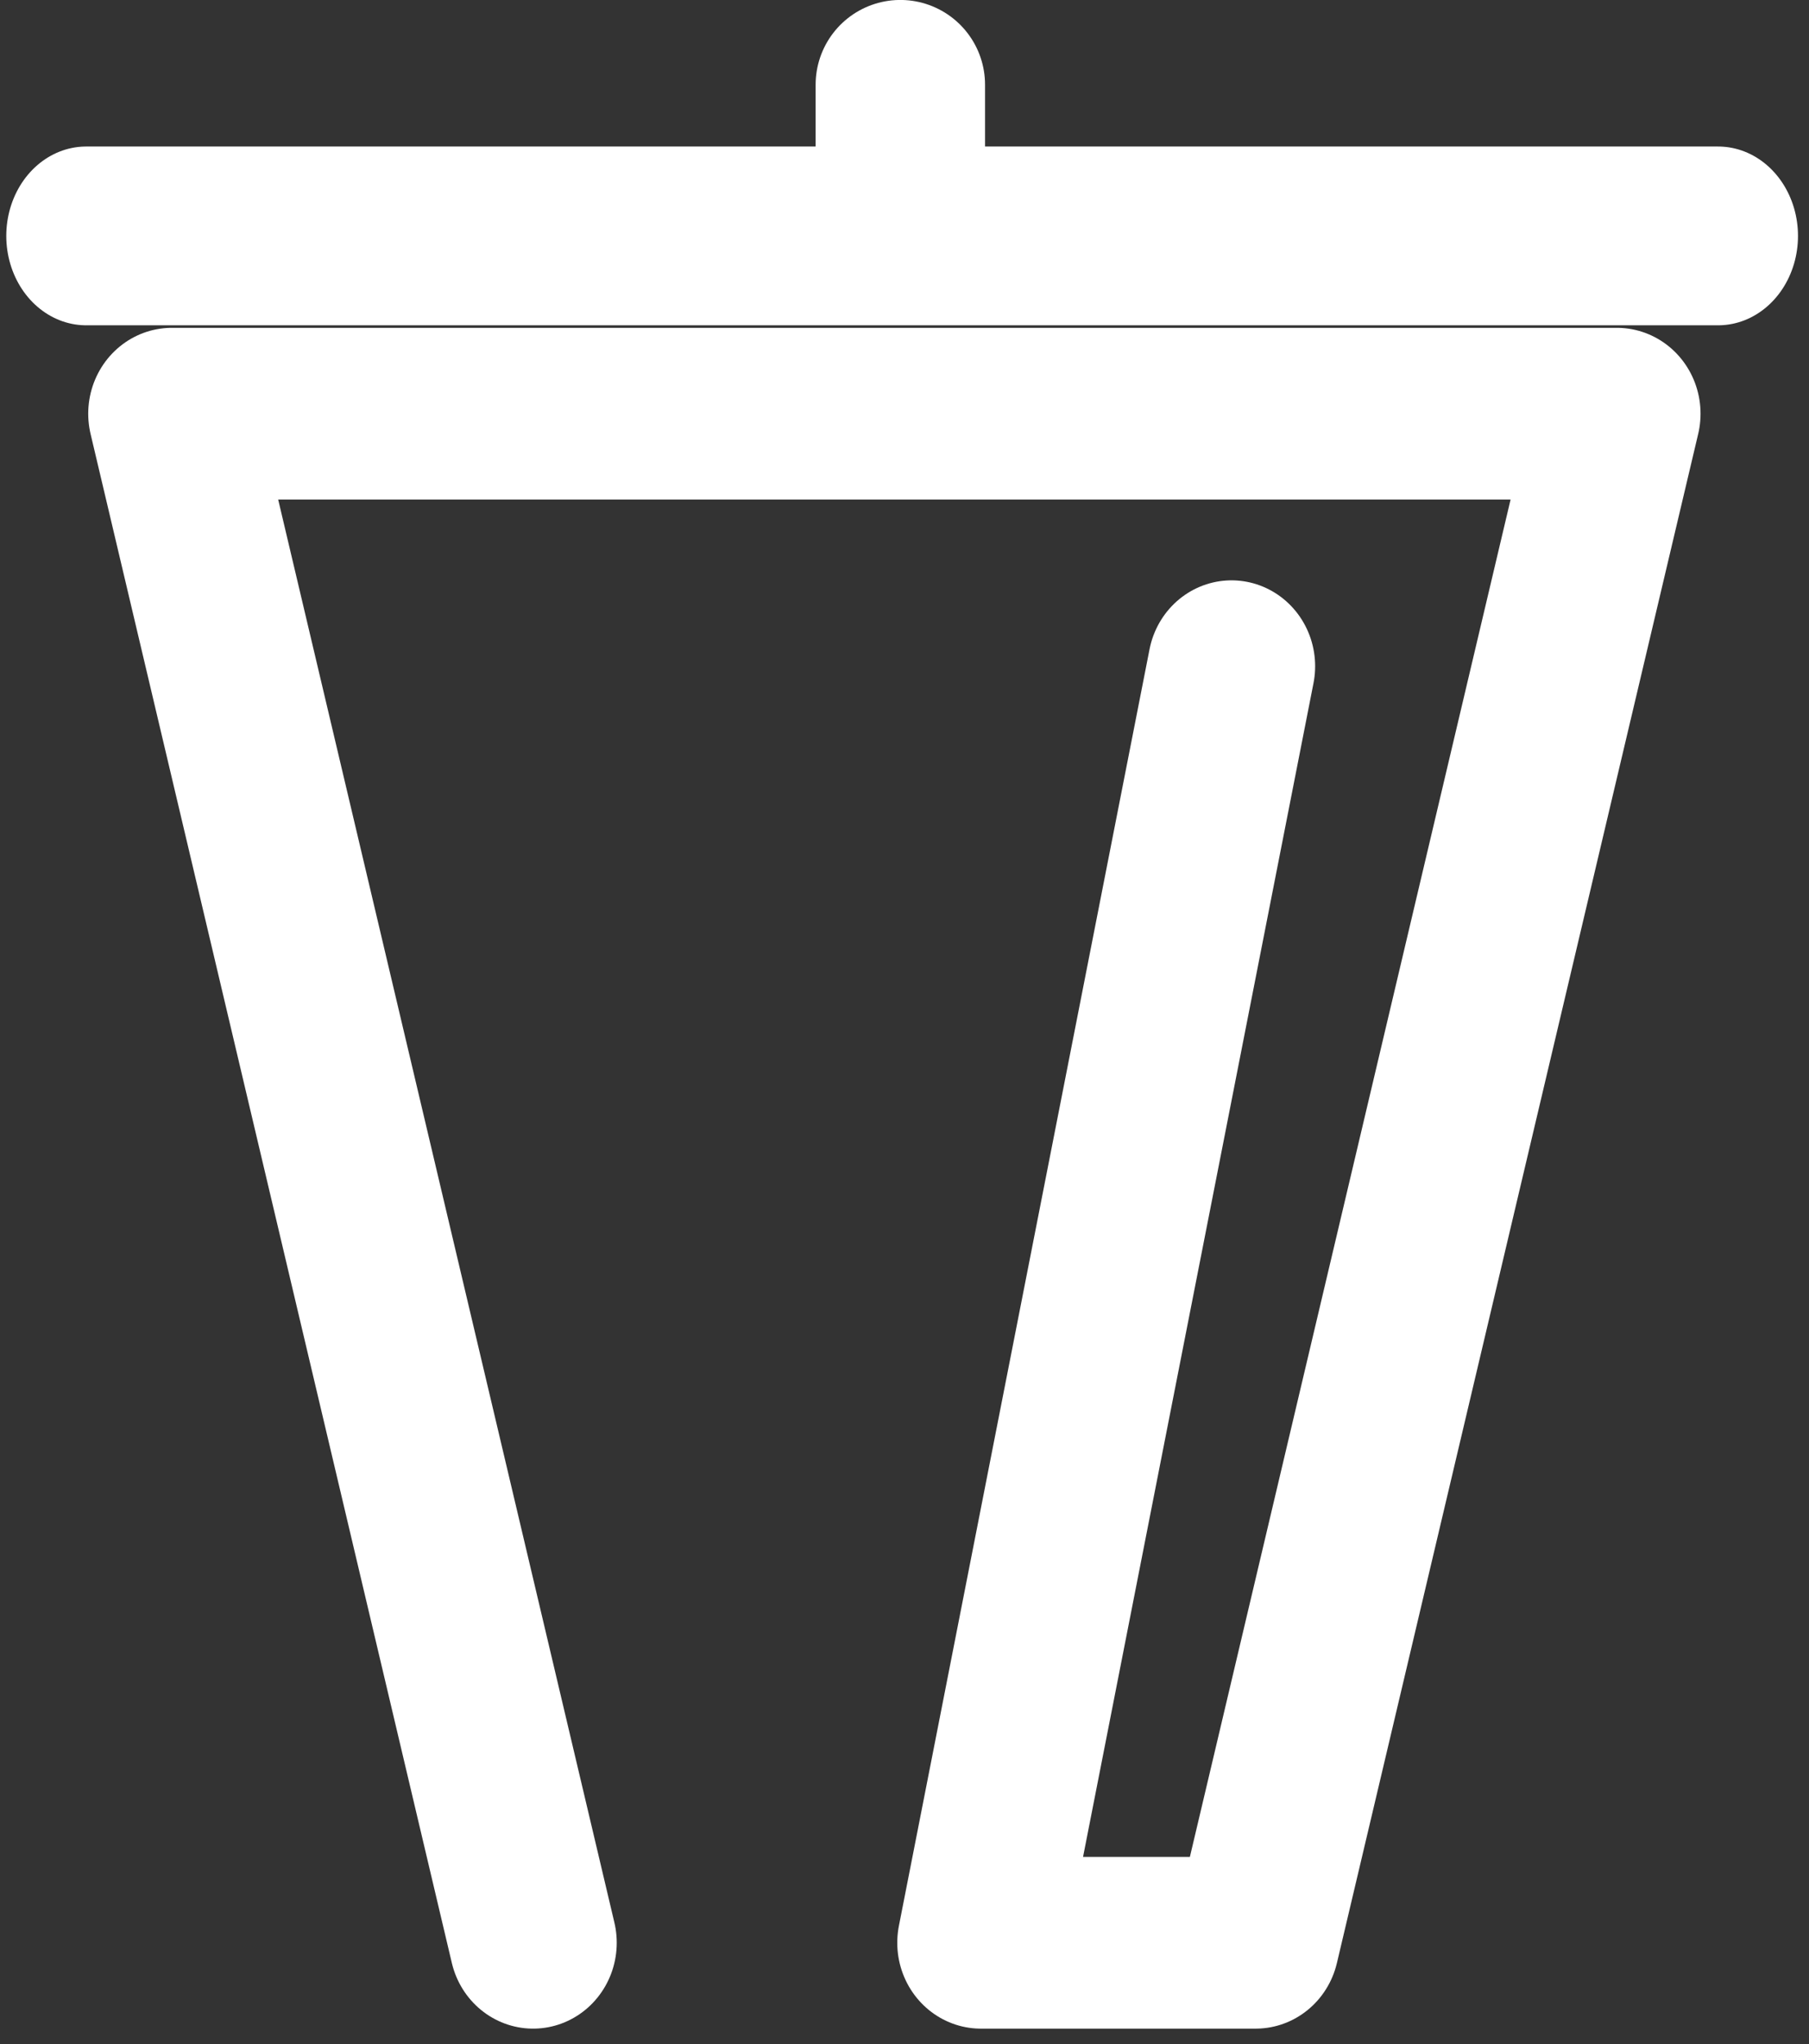 <?xml version="1.0" encoding="UTF-8" standalone="no"?>
<!DOCTYPE svg PUBLIC "-//W3C//DTD SVG 1.1//EN" "http://www.w3.org/Graphics/SVG/1.1/DTD/svg11.dtd">
<svg width="100%" height="100%" viewBox="0 0 178 201" version="1.1" xmlns="http://www.w3.org/2000/svg" xmlns:xlink="http://www.w3.org/1999/xlink" xml:space="preserve" xmlns:serif="http://www.serif.com/" style="fill-rule:evenodd;clip-rule:evenodd;stroke-linecap:round;stroke-linejoin:round;stroke-miterlimit:1.5;">
    <rect x="0" y="0" width="178" height="201" fill="#333333" stroke="none"/>
    <g transform="matrix(1,0,0,1,-372.426,-2162.82)">
        <g>
            <g transform="matrix(-0.724,-8.86516e-17,9.09426e-17,-0.743,843.904,3939.35)">
                <path d="M578.759,2133.9L627.858,2336.27L431.462,2336.27L480.561,2133.9L517.903,2133.9L483.841,2302.85" style="fill:none;stroke:white;stroke-width:22.73px;"/>
            </g>
            <g transform="matrix(0.894,0,0,1,47.147,2.548)">
                <path d="M373.328,2183.47L552.95,2183.47" style="fill:none;stroke:white;stroke-width:17.58px;"/>
            </g>
            <g transform="matrix(1,0,0,1,-2.336,0)">
                <path d="M463.352,2186.02L463.352,2171.15" style="fill:none;stroke:white;stroke-width:16.67px;"/>
            </g>
        </g>
    </g>
</svg>
